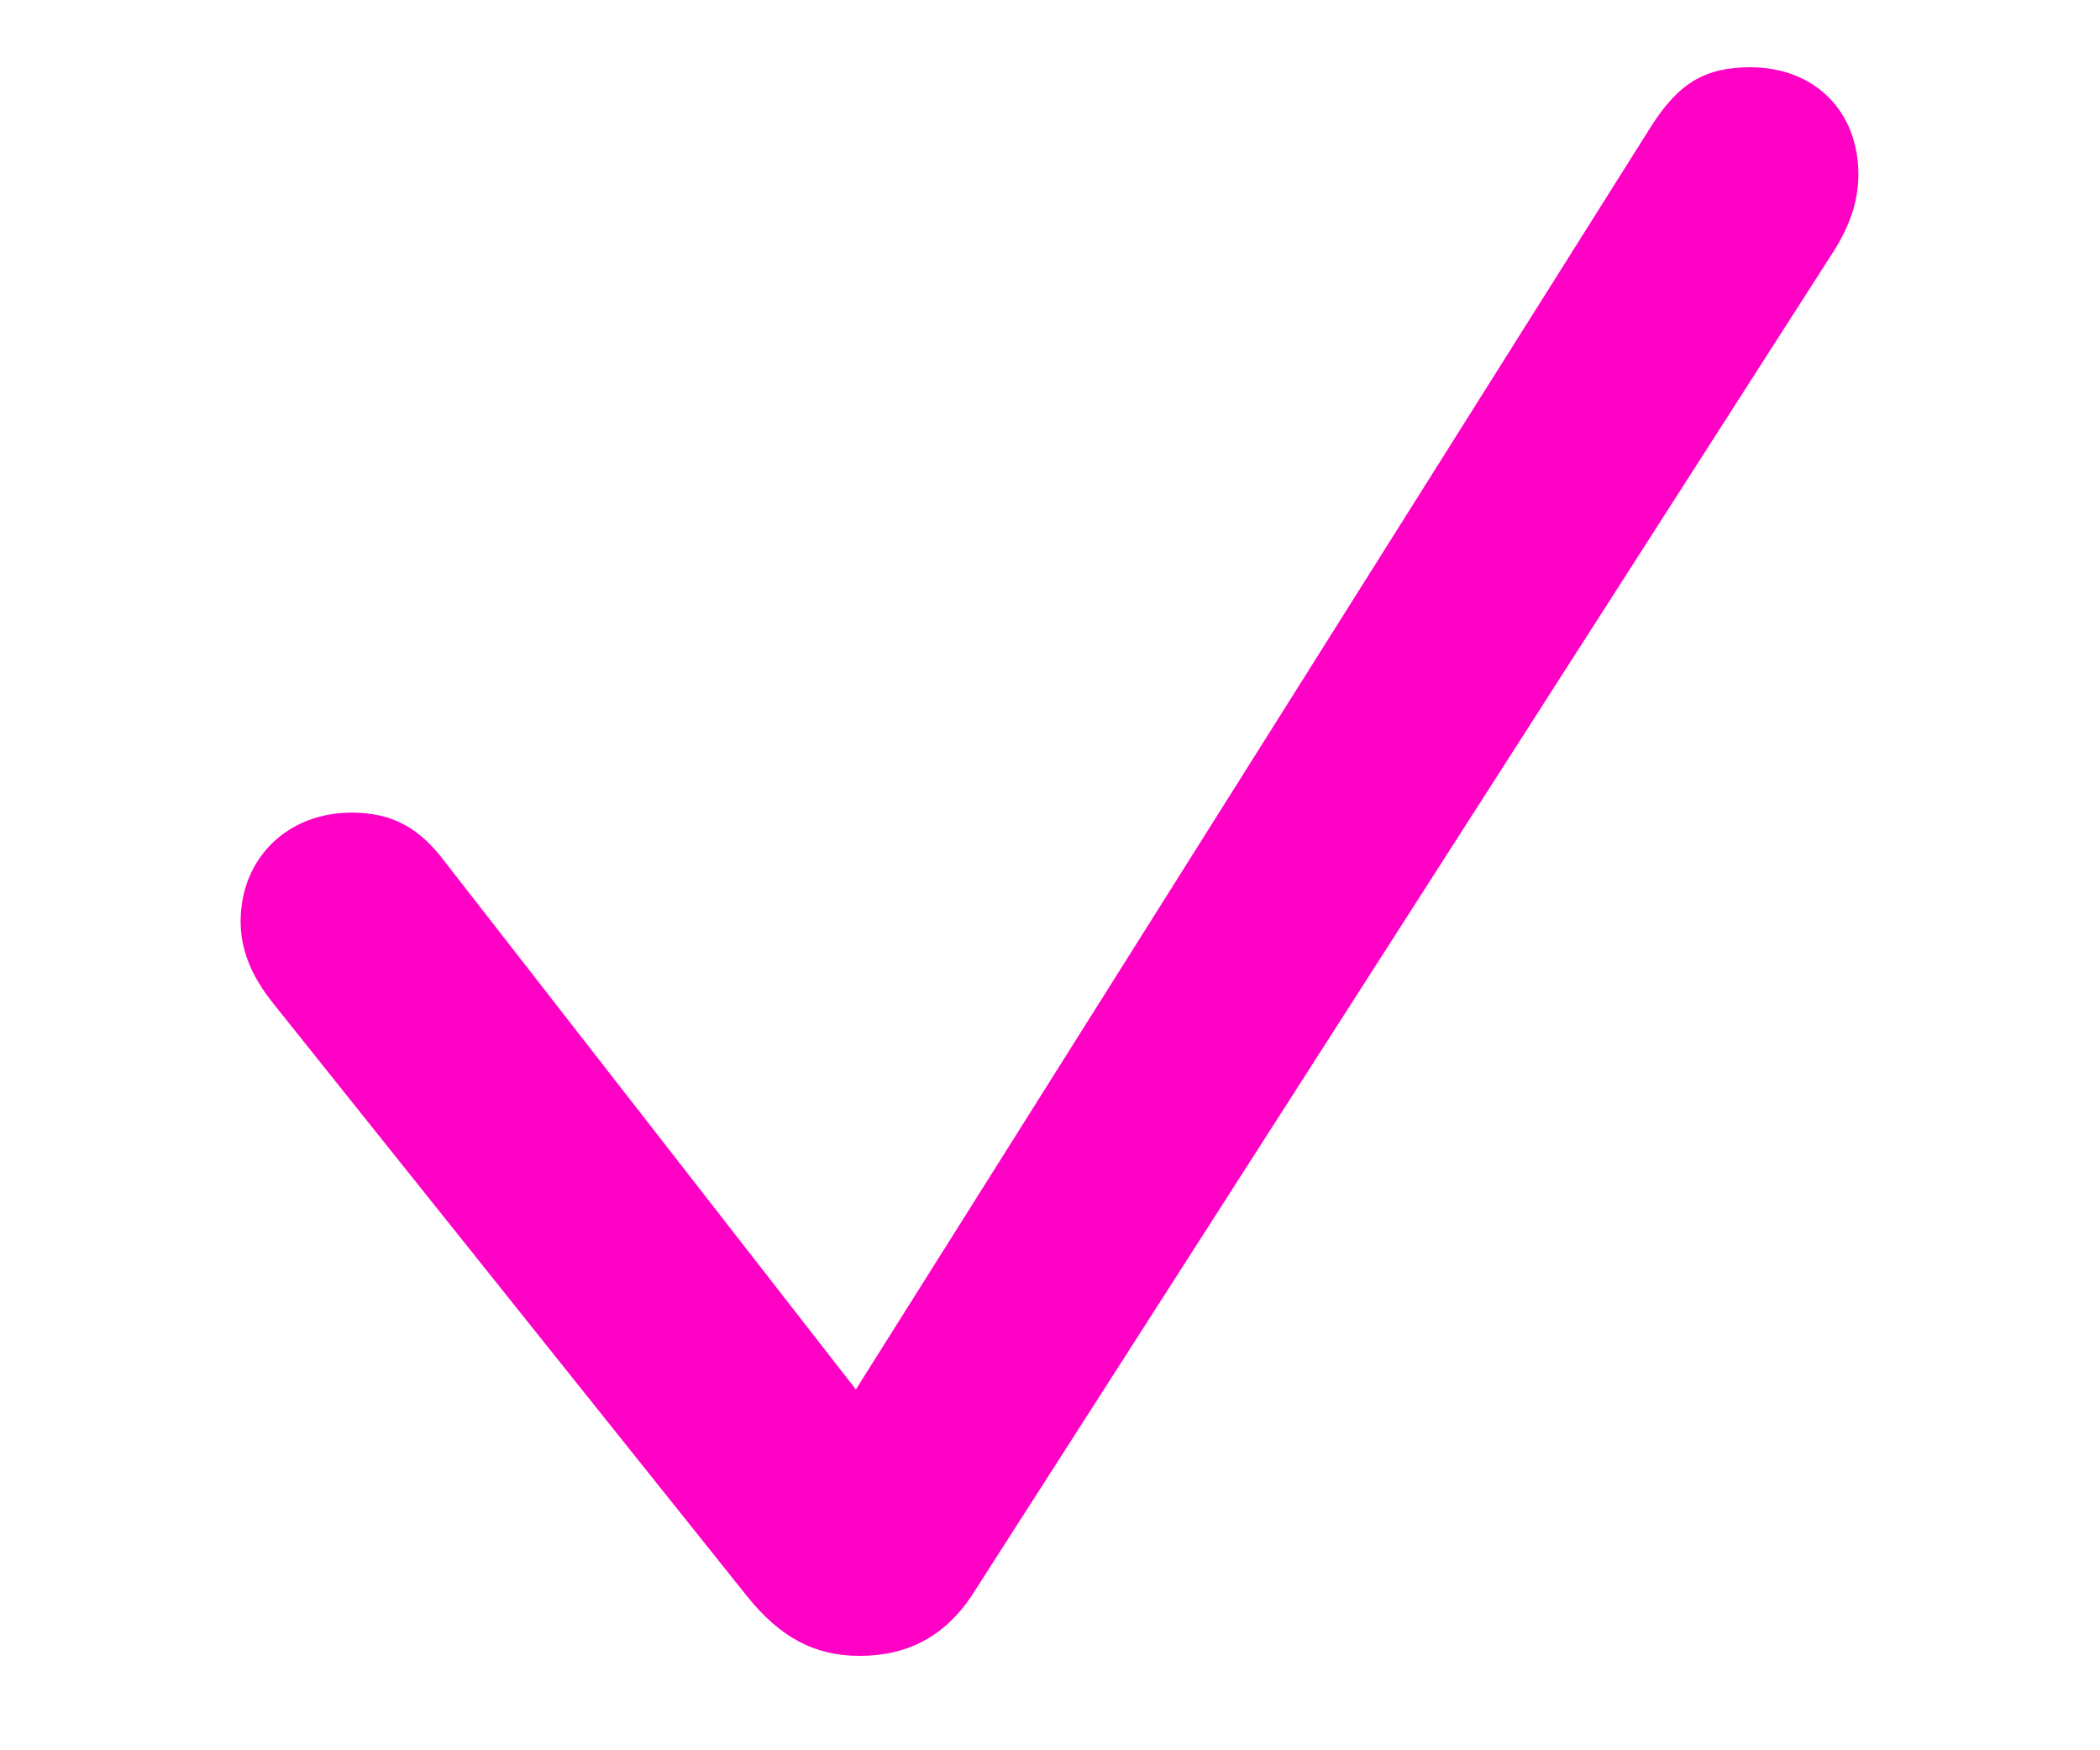 <svg data-v-3db7e4b9="" width="18px" height="15px" viewBox="0 0 14 14" fill="#FF00C5" xmlns="http://www.w3.org/2000/svg" class=""><path data-v-3db7e4b9="" d="M5.477 13.245C5.865 13.245 6.158 13.084 6.37 12.769L13.255 2.032C13.409 1.797 13.467 1.592 13.467 1.395C13.467 0.889 13.116 0.538 12.603 0.538C12.244 0.538 12.032 0.662 11.812 1.006L5.447 11.114L2.166 6.902C1.954 6.617 1.734 6.5 1.412 6.5C0.899 6.5 0.525 6.866 0.525 7.371C0.525 7.591 0.606 7.803 0.789 8.03L4.583 12.776C4.839 13.091 5.11 13.245 5.477 13.245Z"></path></svg>